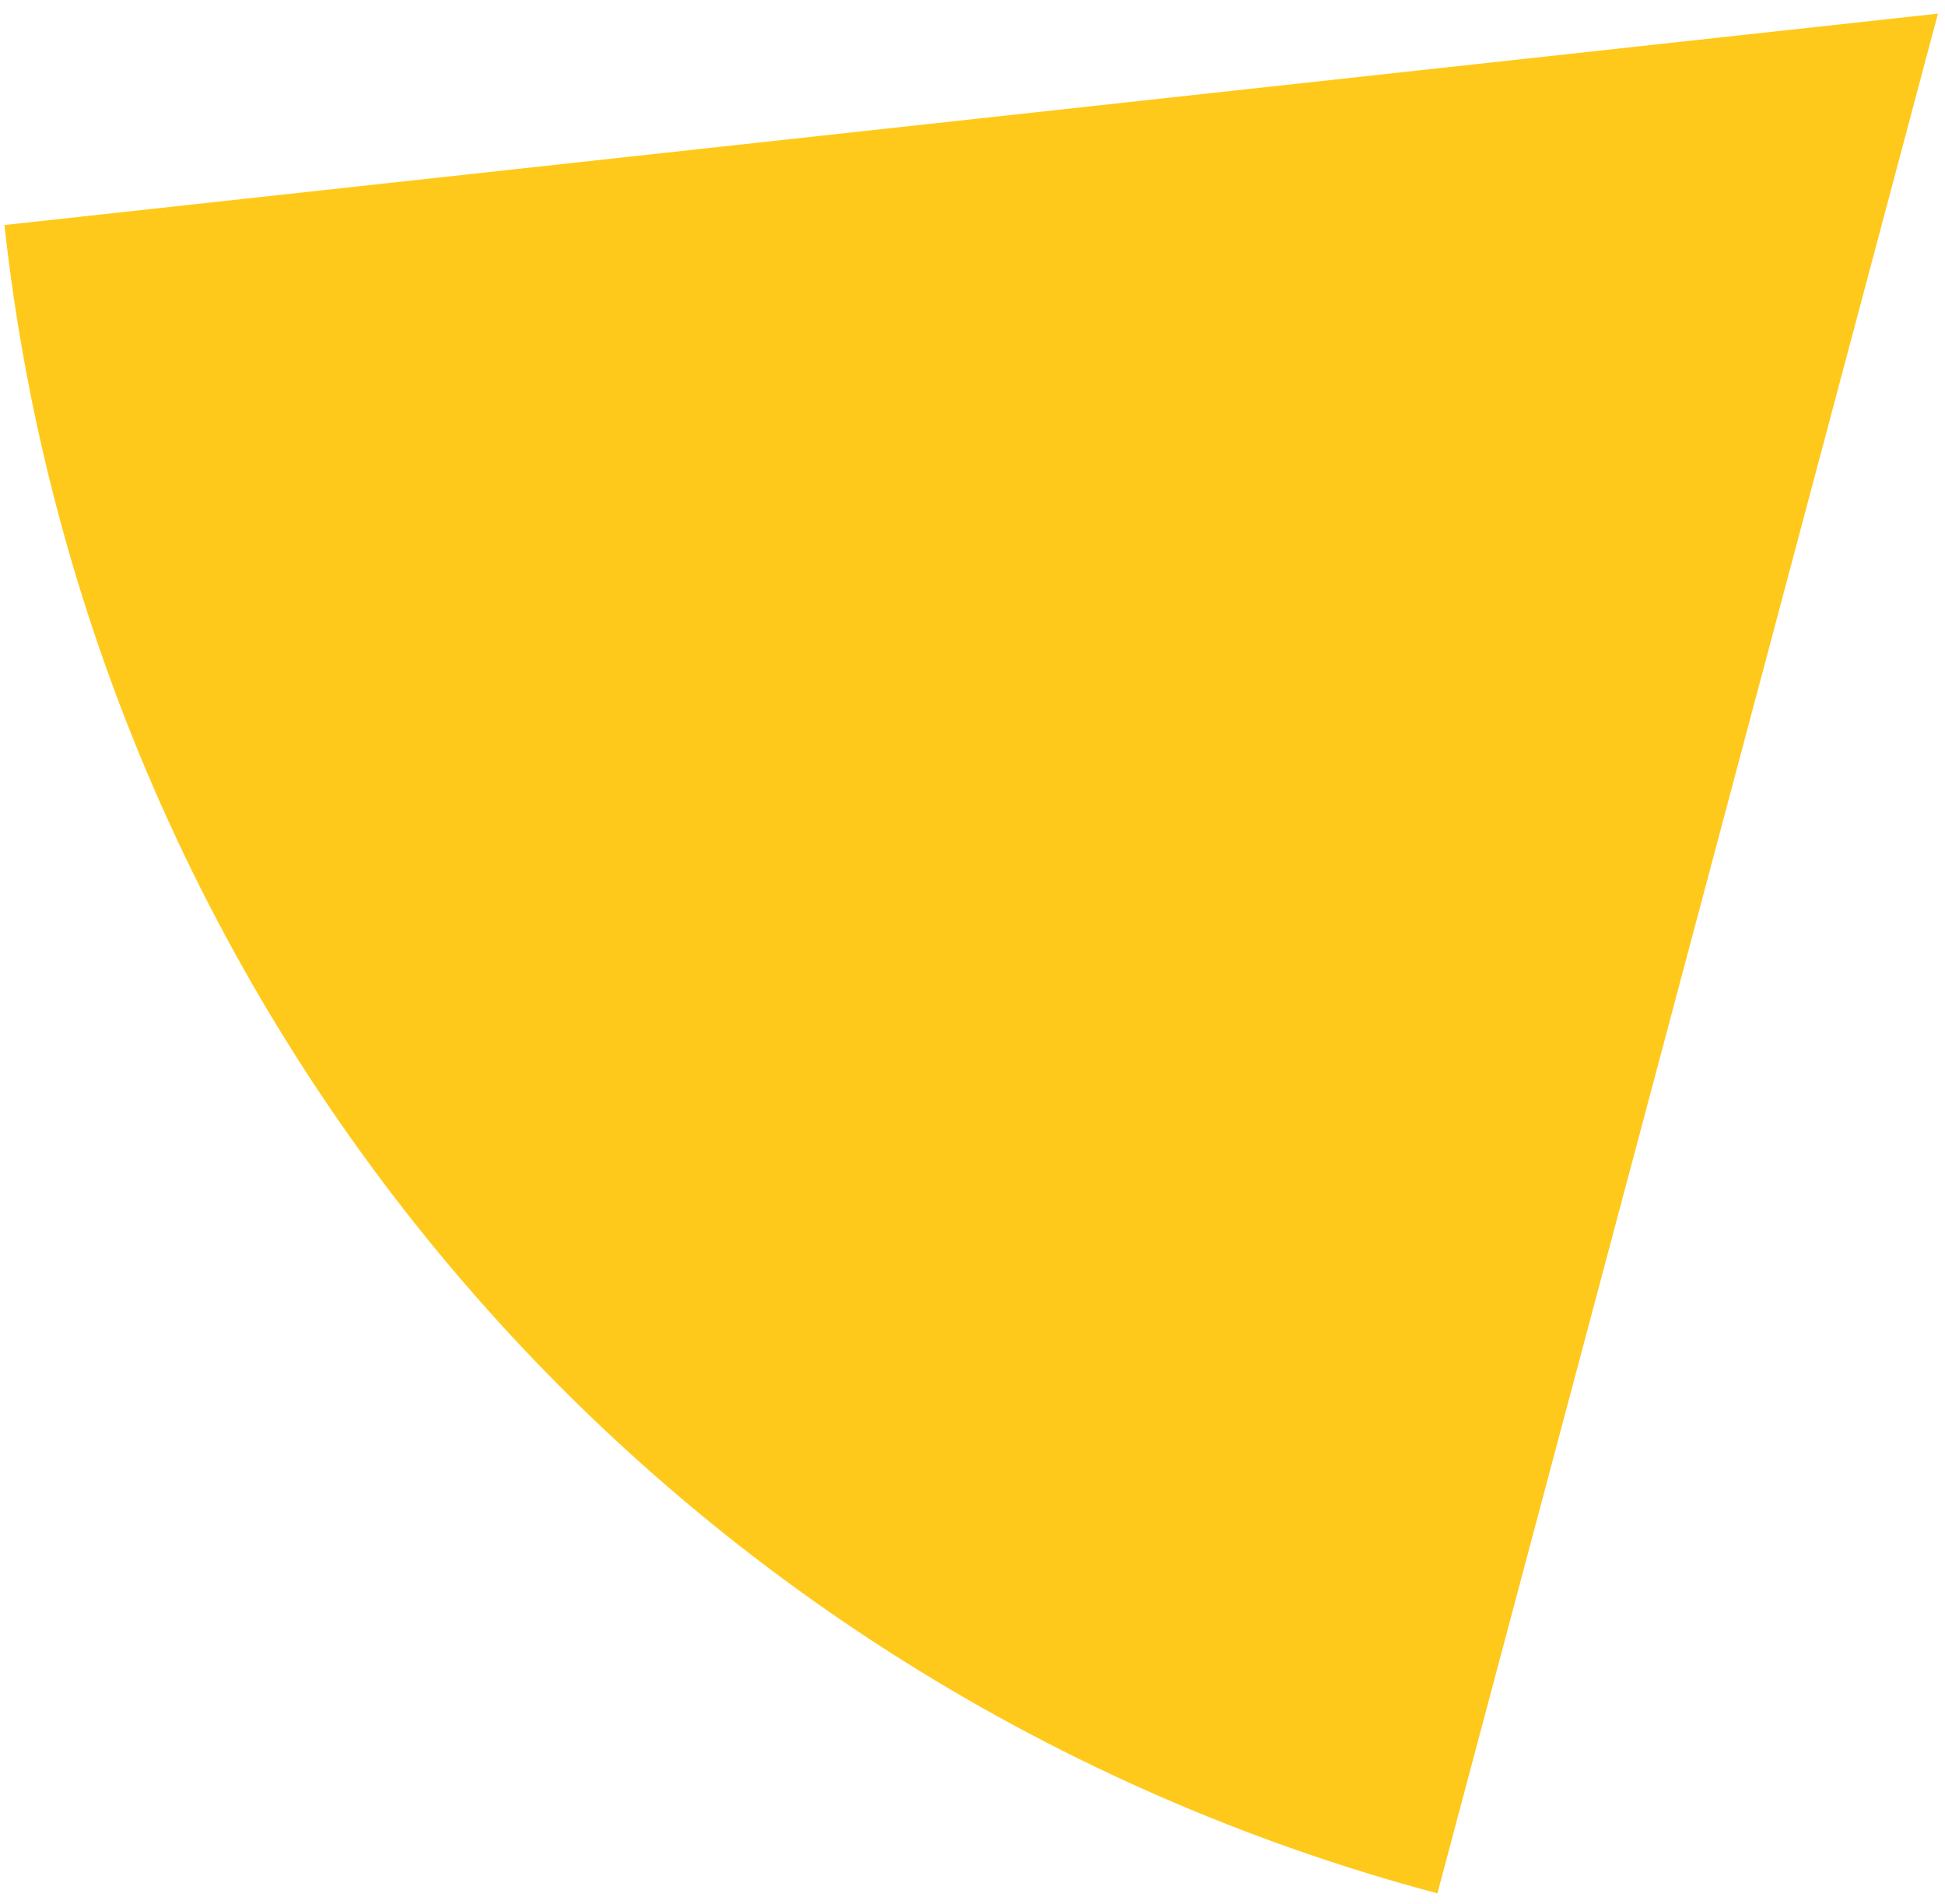 <svg width="94" height="92" viewBox="0 0 94 92" fill="none" xmlns="http://www.w3.org/2000/svg">
<path d="M0.215 10.874C2.277 29.73 9.995 47.522 22.355 61.91C34.715 76.299 51.139 86.612 69.469 91.493L93.659 0.659L0.215 10.874Z" fill="#FFC91B"/>
</svg>
